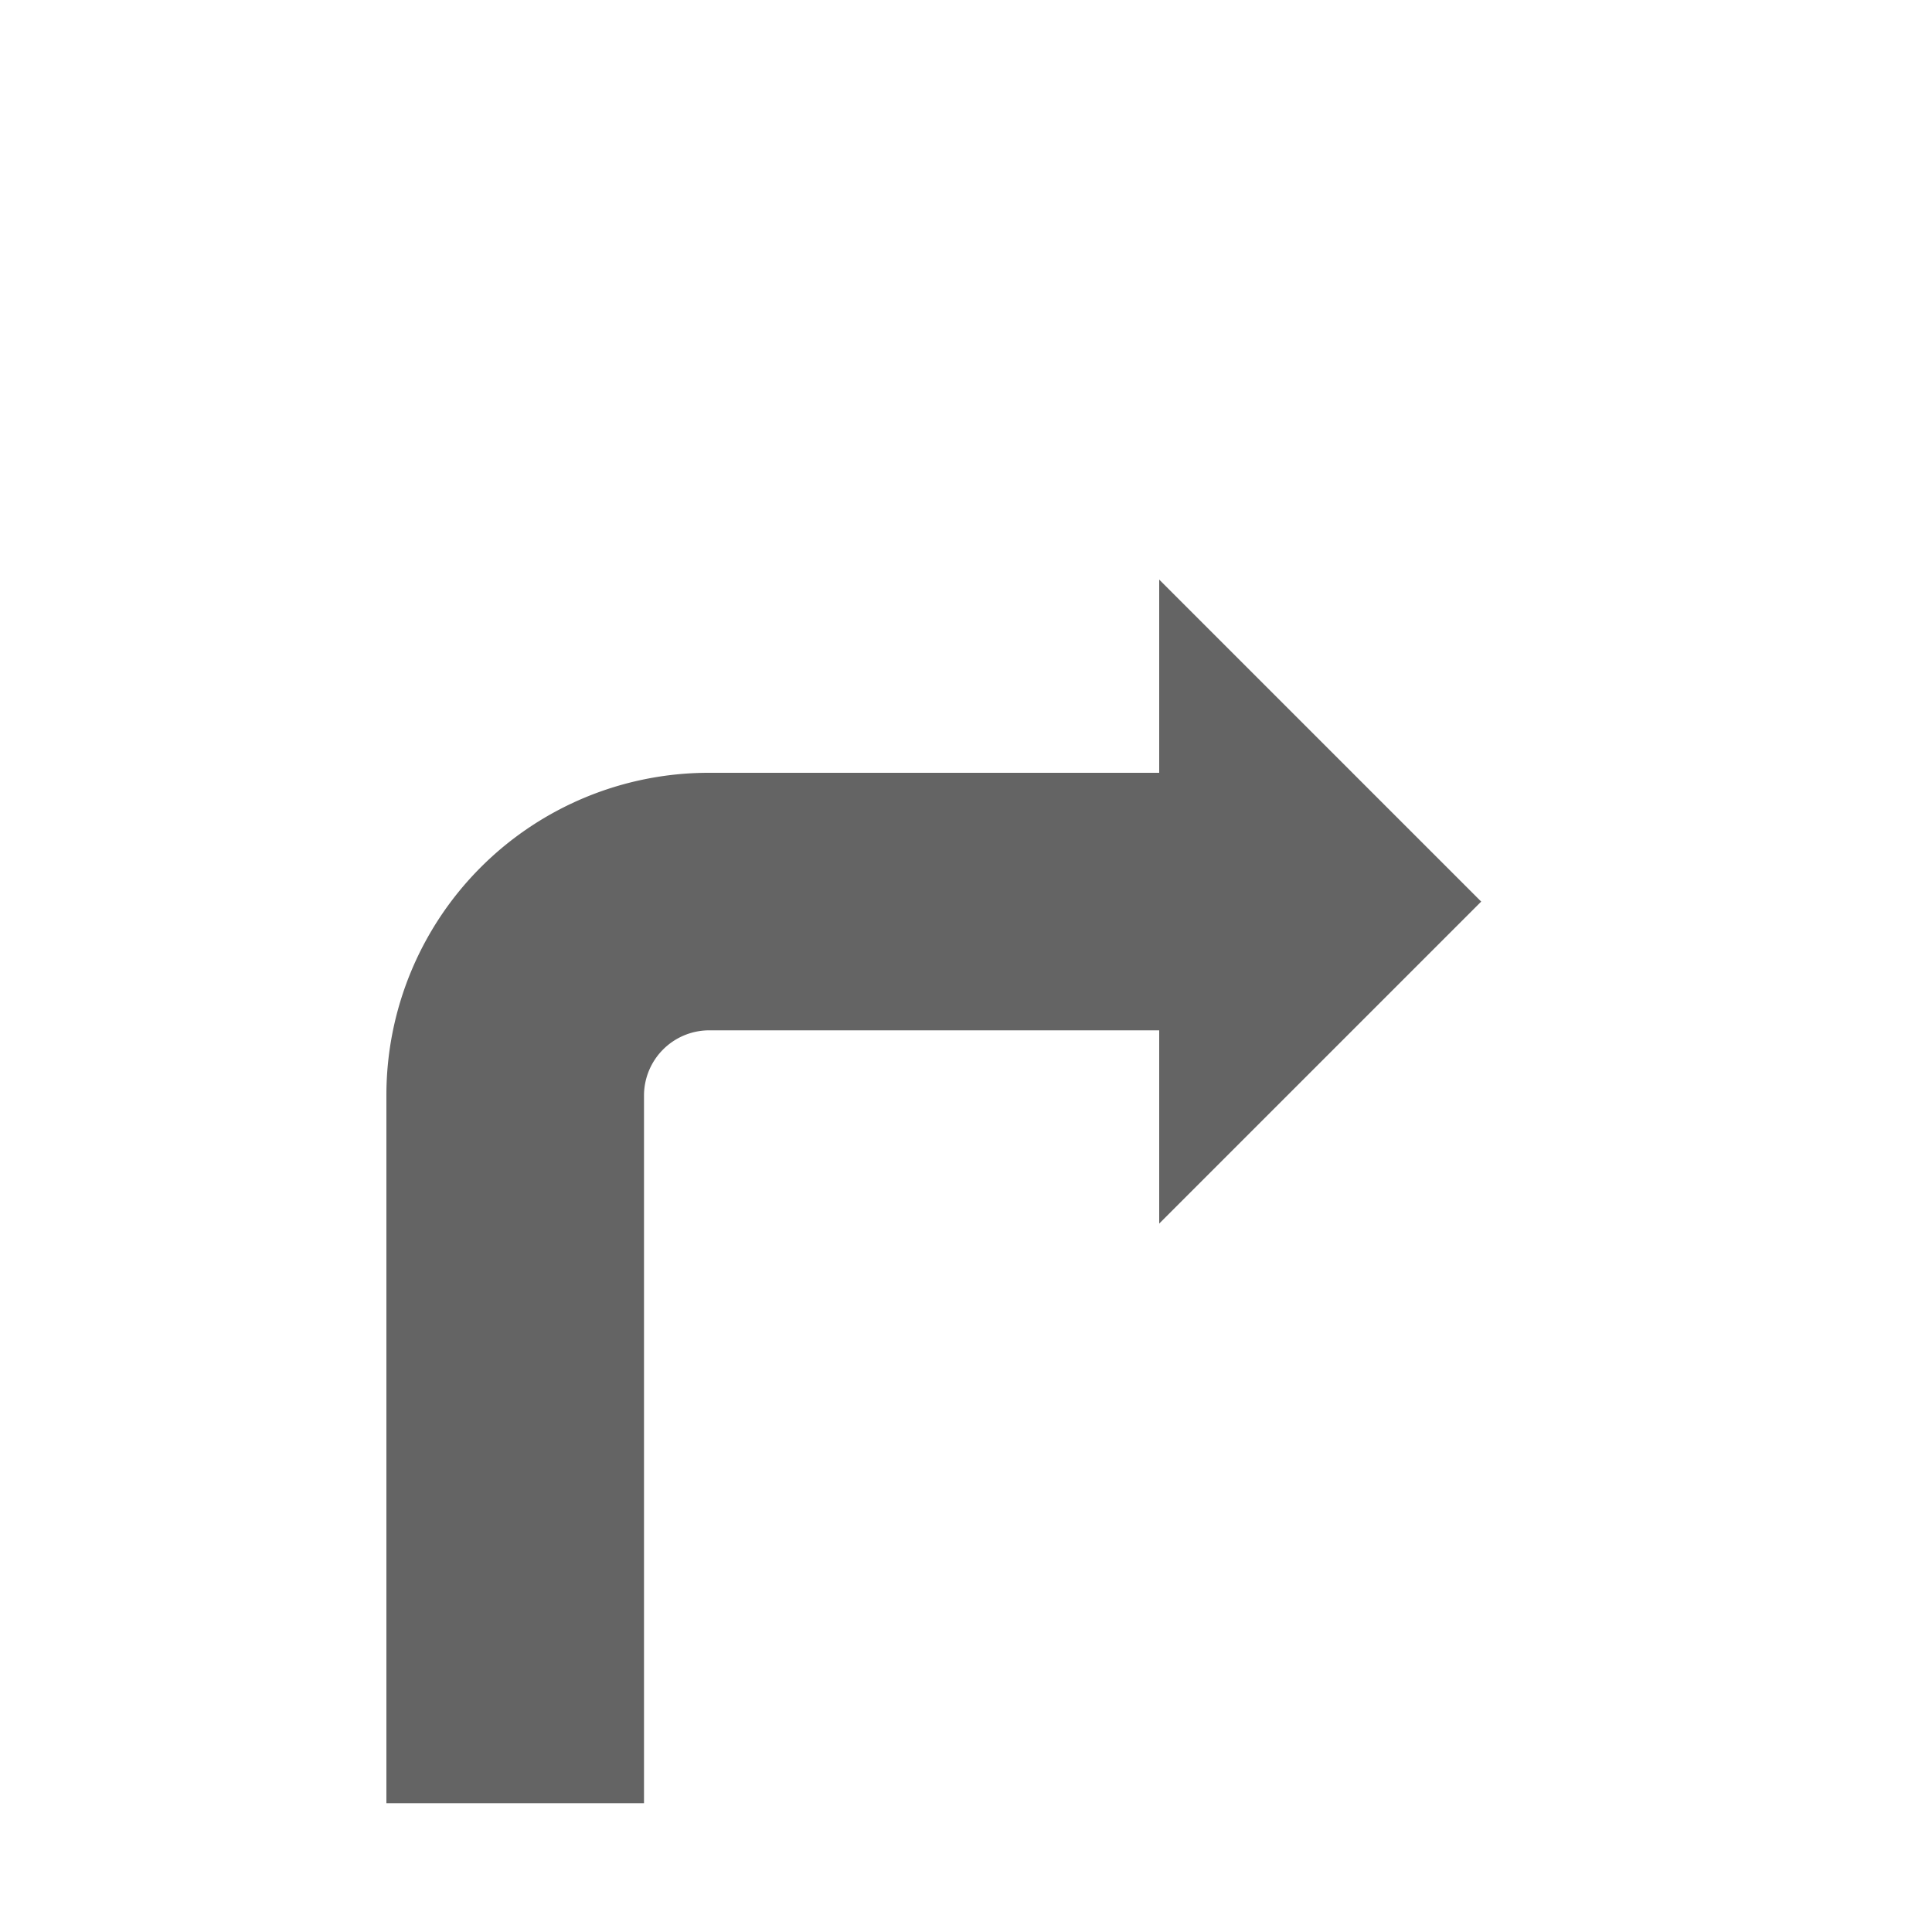 <svg id="Ebene_1" data-name="Ebene 1" xmlns="http://www.w3.org/2000/svg" xmlns:xlink="http://www.w3.org/1999/xlink" viewBox="0 0 30 30"><defs><style>.cls-1{fill:url(#Verlauf_Laneguidance);}</style><linearGradient id="Verlauf_Laneguidance" x1="6" y1="18.5" x2="23" y2="18.5" gradientUnits="userSpaceOnUse"><stop offset="0" stop-color="#646464"></stop></linearGradient></defs><path class="cls-1" d="M6,17v11h4v-11a1.014,1.014,0,0,1,1-1.001h7V19l5-5L18,9v3H11A5.006,5.006,0,0,0,6,17Z"/></svg>